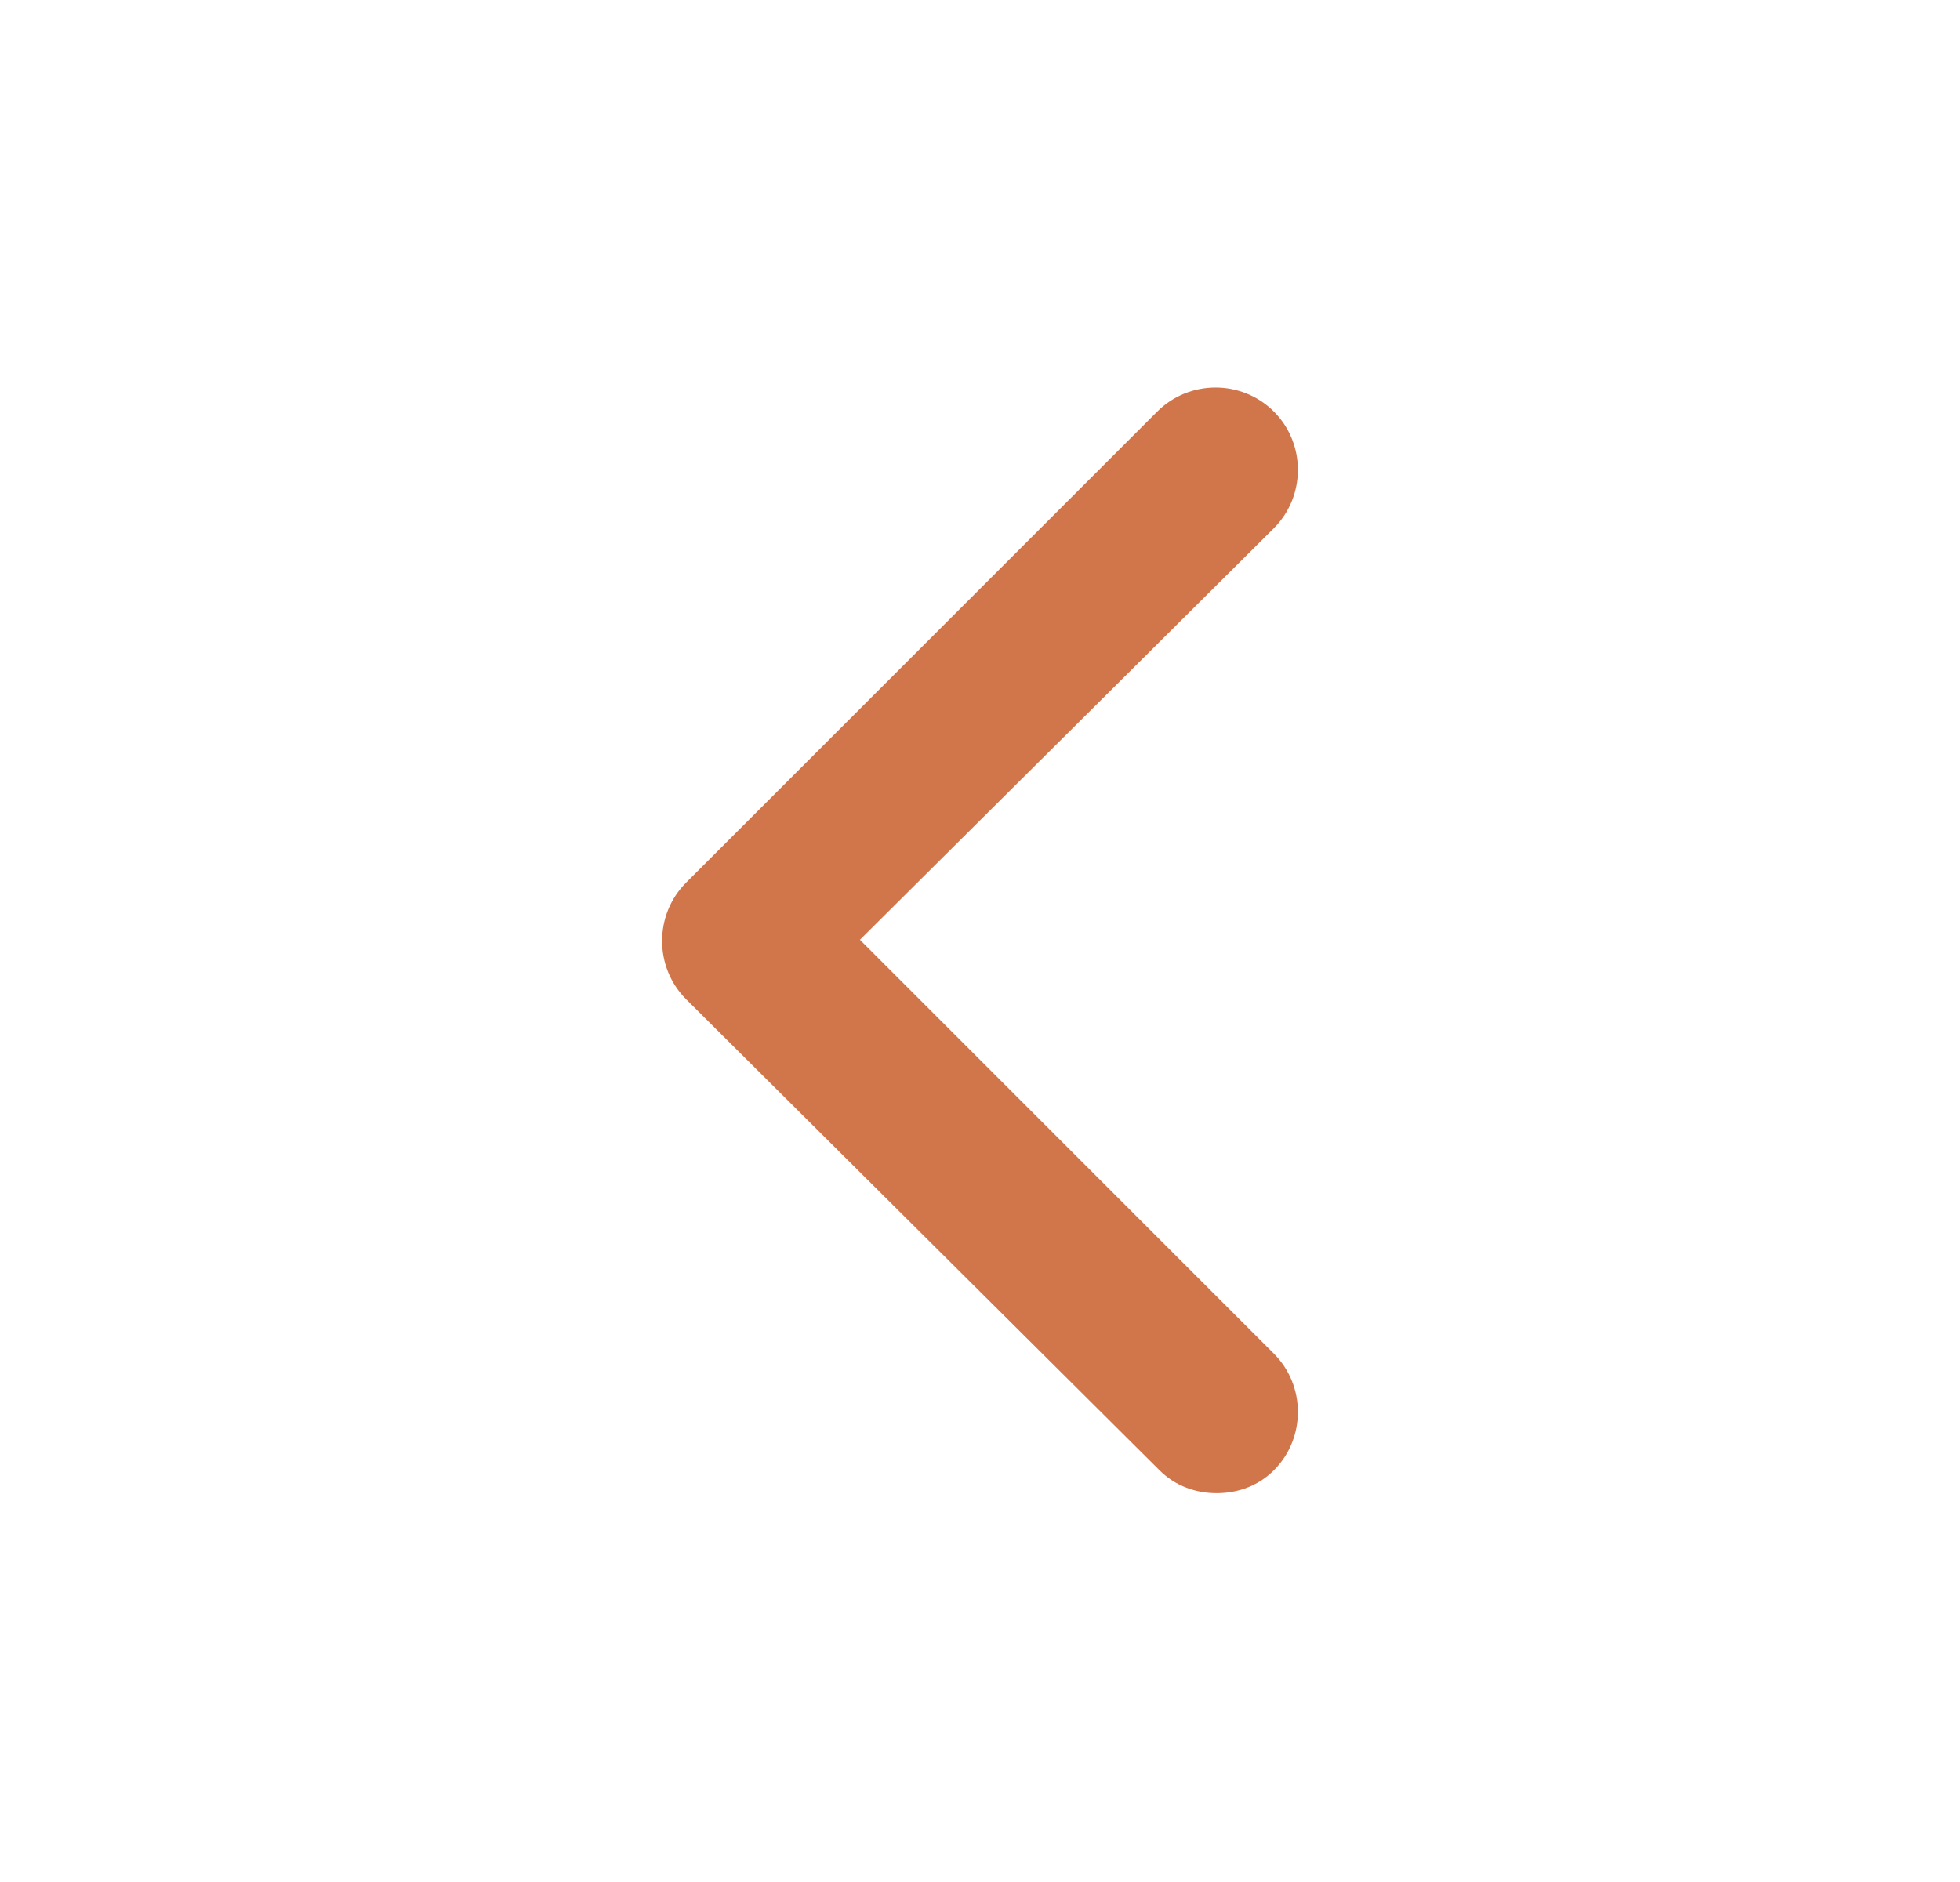 <?xml version="1.0" encoding="utf-8"?>
<!-- Generator: Adobe Illustrator 21.1.0, SVG Export Plug-In . SVG Version: 6.00 Build 0)  -->
<!DOCTYPE svg PUBLIC "-//W3C//DTD SVG 1.1//EN" "http://www.w3.org/Graphics/SVG/1.1/DTD/svg11.dtd">
<svg version="1.1" id="Layer_1" xmlns="http://www.w3.org/2000/svg" xmlns:xlink="http://www.w3.org/1999/xlink" x="0px" y="0px"
	 viewBox="0 0 85.7 82.3" style="enable-background:new 0 0 85.7 82.3;" xml:space="preserve">
<style type="text/css">
	.st0{fill:#D1754B;}
</style>
<g>
	<g>
		<path class="st0" d="M53.2,65.3c-0.9,0-1.8-0.3-2.5-1L30,43.7c-1.4-1.4-1.4-3.7,0-5.1L50.6,18c1.4-1.4,3.7-1.4,5.1,0
			c1.4,1.4,1.4,3.7,0,5.1L37.6,41.1l18.1,18.1c1.4,1.4,1.4,3.7,0,5.1C55,65,54.1,65.3,53.2,65.3L53.2,65.3z"/>
	</g>
</g>
</svg>
